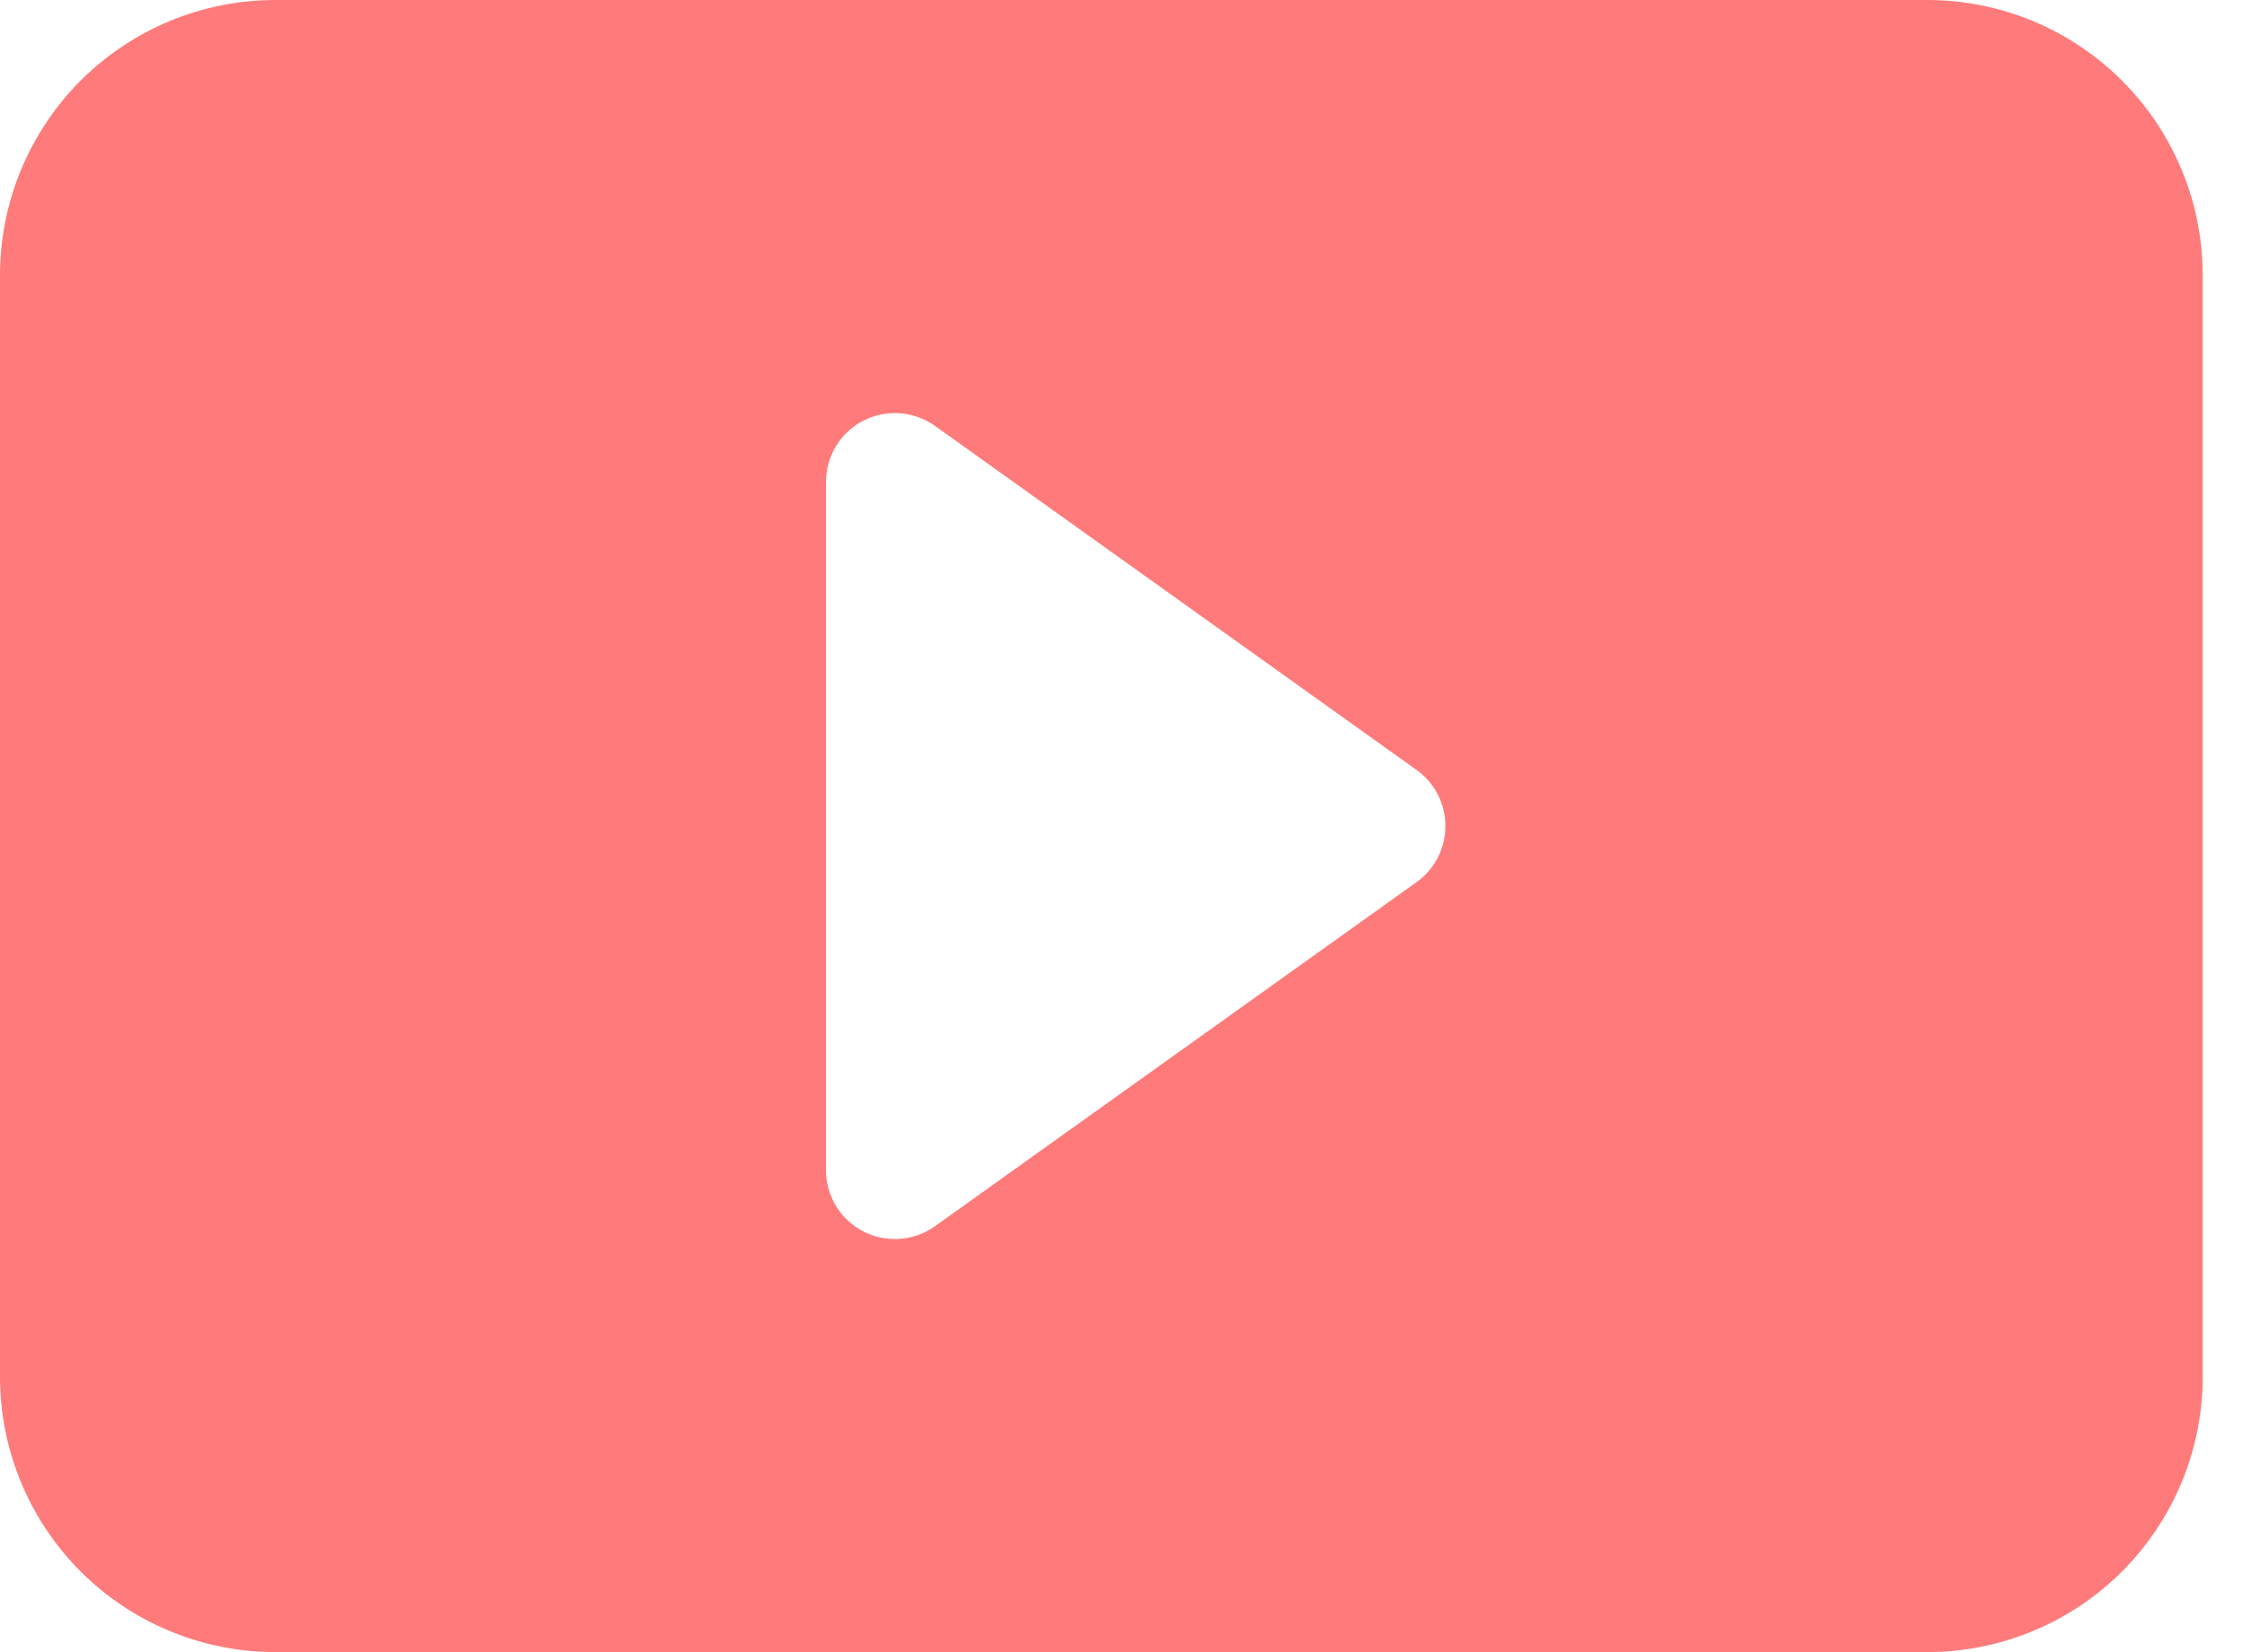 <svg width="19" height="14" viewBox="0 0 19 14" fill="none" xmlns="http://www.w3.org/2000/svg">
<path d="M0 11.667V2.333C0 1.714 0.246 1.121 0.683 0.683C1.121 0.246 1.714 0 2.333 0H16.333C16.952 0 17.546 0.246 17.983 0.683C18.421 1.121 18.667 1.714 18.667 2.333V11.667C18.667 12.286 18.421 12.879 17.983 13.317C17.546 13.754 16.952 14 16.333 14H2.333C1.714 14 1.121 13.754 0.683 13.317C0.246 12.879 0 12.286 0 11.667ZM7.922 3.608C7.834 3.546 7.732 3.51 7.625 3.502C7.518 3.494 7.411 3.516 7.316 3.565C7.221 3.614 7.141 3.688 7.085 3.78C7.03 3.871 7 3.976 7 4.083V9.917C7 10.024 7.03 10.129 7.085 10.22C7.141 10.312 7.221 10.386 7.316 10.435C7.411 10.484 7.518 10.506 7.625 10.498C7.732 10.491 7.834 10.454 7.922 10.392L12.005 7.475C12.081 7.421 12.142 7.35 12.185 7.267C12.227 7.184 12.249 7.093 12.249 7C12.249 6.907 12.227 6.816 12.185 6.733C12.142 6.65 12.081 6.579 12.005 6.525L7.922 3.608Z" fill="#FF7B7B"/>
</svg>
